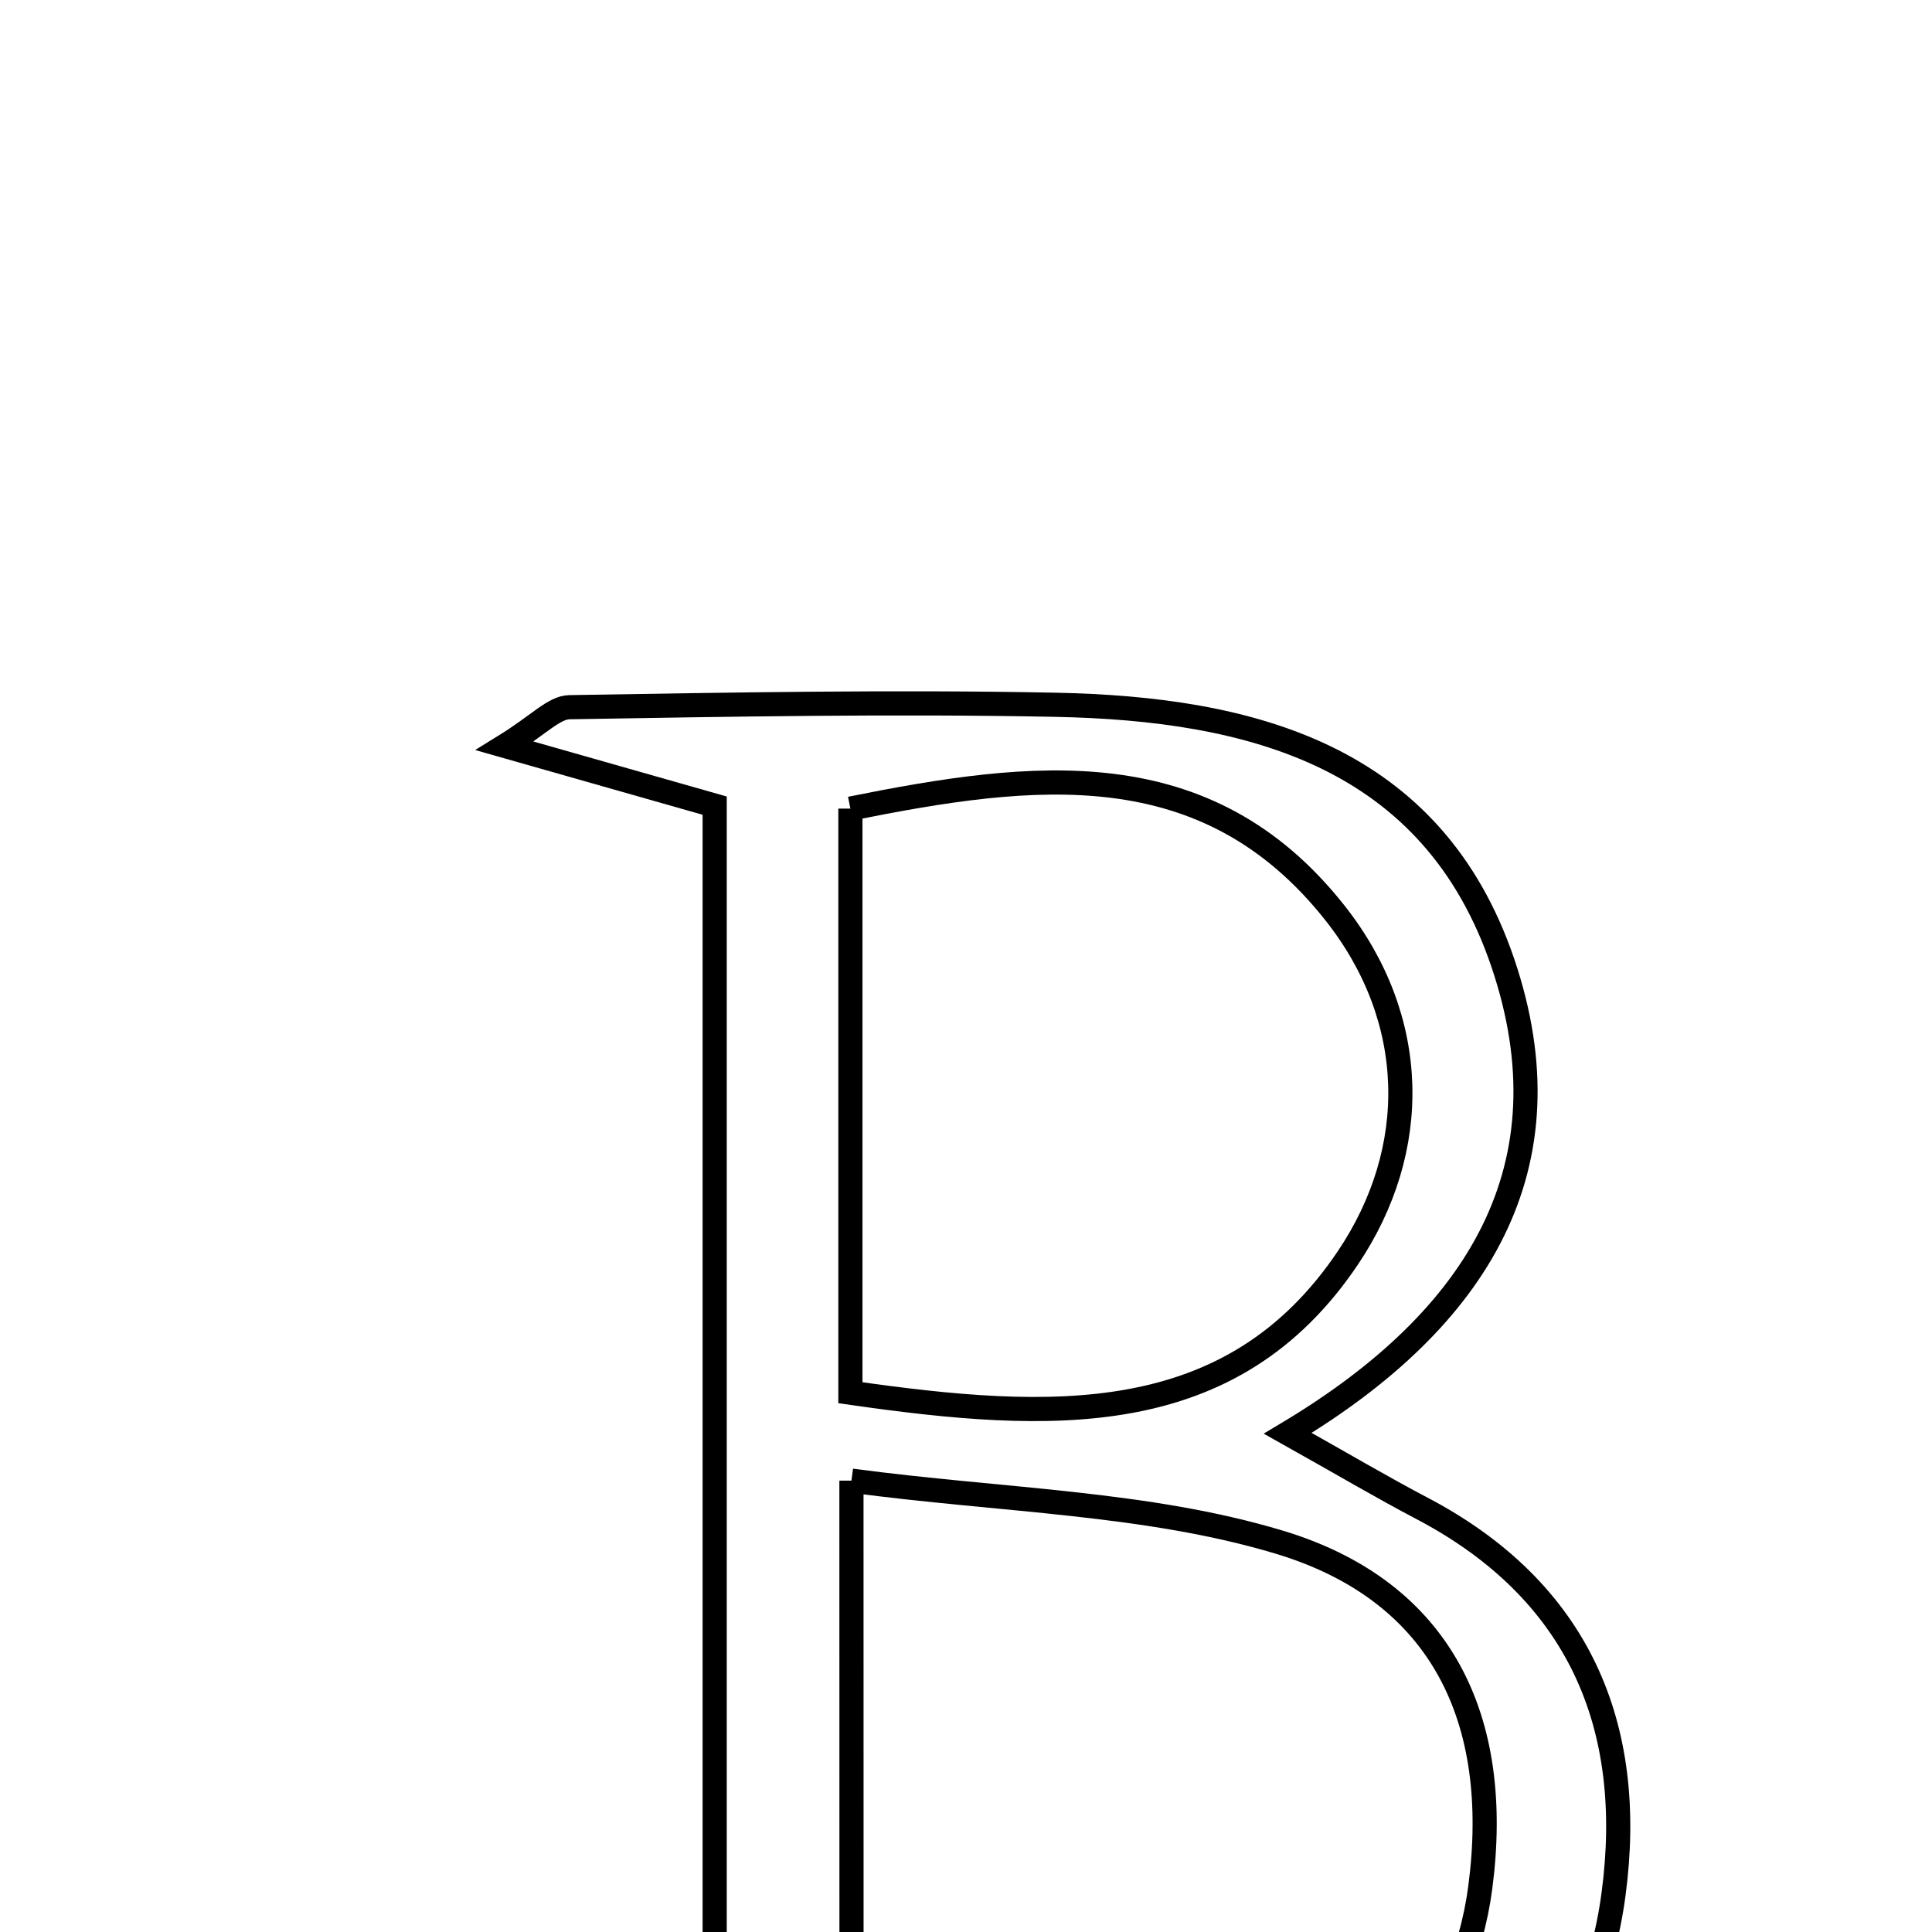 <svg xmlns="http://www.w3.org/2000/svg" viewBox="0.0 0.0 24.0 24.0" height="200px" width="200px"><path fill="none" stroke="black" stroke-width=".3" stroke-opacity="1.0"  filling="0" d="M13.112 8.755 C15.539 8.803 17.796 9.384 18.67 11.965 C19.519 14.475 18.388 16.375 15.997 17.805 C16.696 18.197 17.172 18.479 17.662 18.736 C19.615 19.761 20.322 21.442 20.044 23.53 C19.773 25.565 18.491 26.933 16.519 27.179 C13.231 27.589 9.906 27.7 6.597 27.938 C6.566 27.723 6.535 27.508 6.504 27.293 C7.254 27.037 8.005 26.781 8.878 26.483 C8.878 21.026 8.878 15.592 8.878 10.008 C8.081 9.782 7.313 9.563 6.271 9.266 C6.689 9.008 6.88 8.788 7.075 8.785 C9.087 8.752 11.1 8.715 13.112 8.755"></path>
<path fill="none" stroke="black" stroke-width=".3" stroke-opacity="1.0"  filling="0" d="M10.564 10.045 C12.84 9.588 14.986 9.318 16.585 11.343 C17.625 12.661 17.65 14.279 16.743 15.627 C15.3 17.77 13.067 17.66 10.564 17.301 C10.564 14.755 10.564 12.489 10.564 10.045"></path>
<path fill="none" stroke="black" stroke-width=".3" stroke-opacity="1.0"  filling="0" d="M10.577 18.393 C12.456 18.644 14.247 18.662 15.893 19.158 C17.906 19.765 18.663 21.355 18.389 23.443 C18.167 25.132 17.066 26.303 15.139 26.536 C13.742 26.705 12.306 26.569 10.578 26.569 C10.578 23.832 10.578 21.378 10.577 18.393"></path></svg>